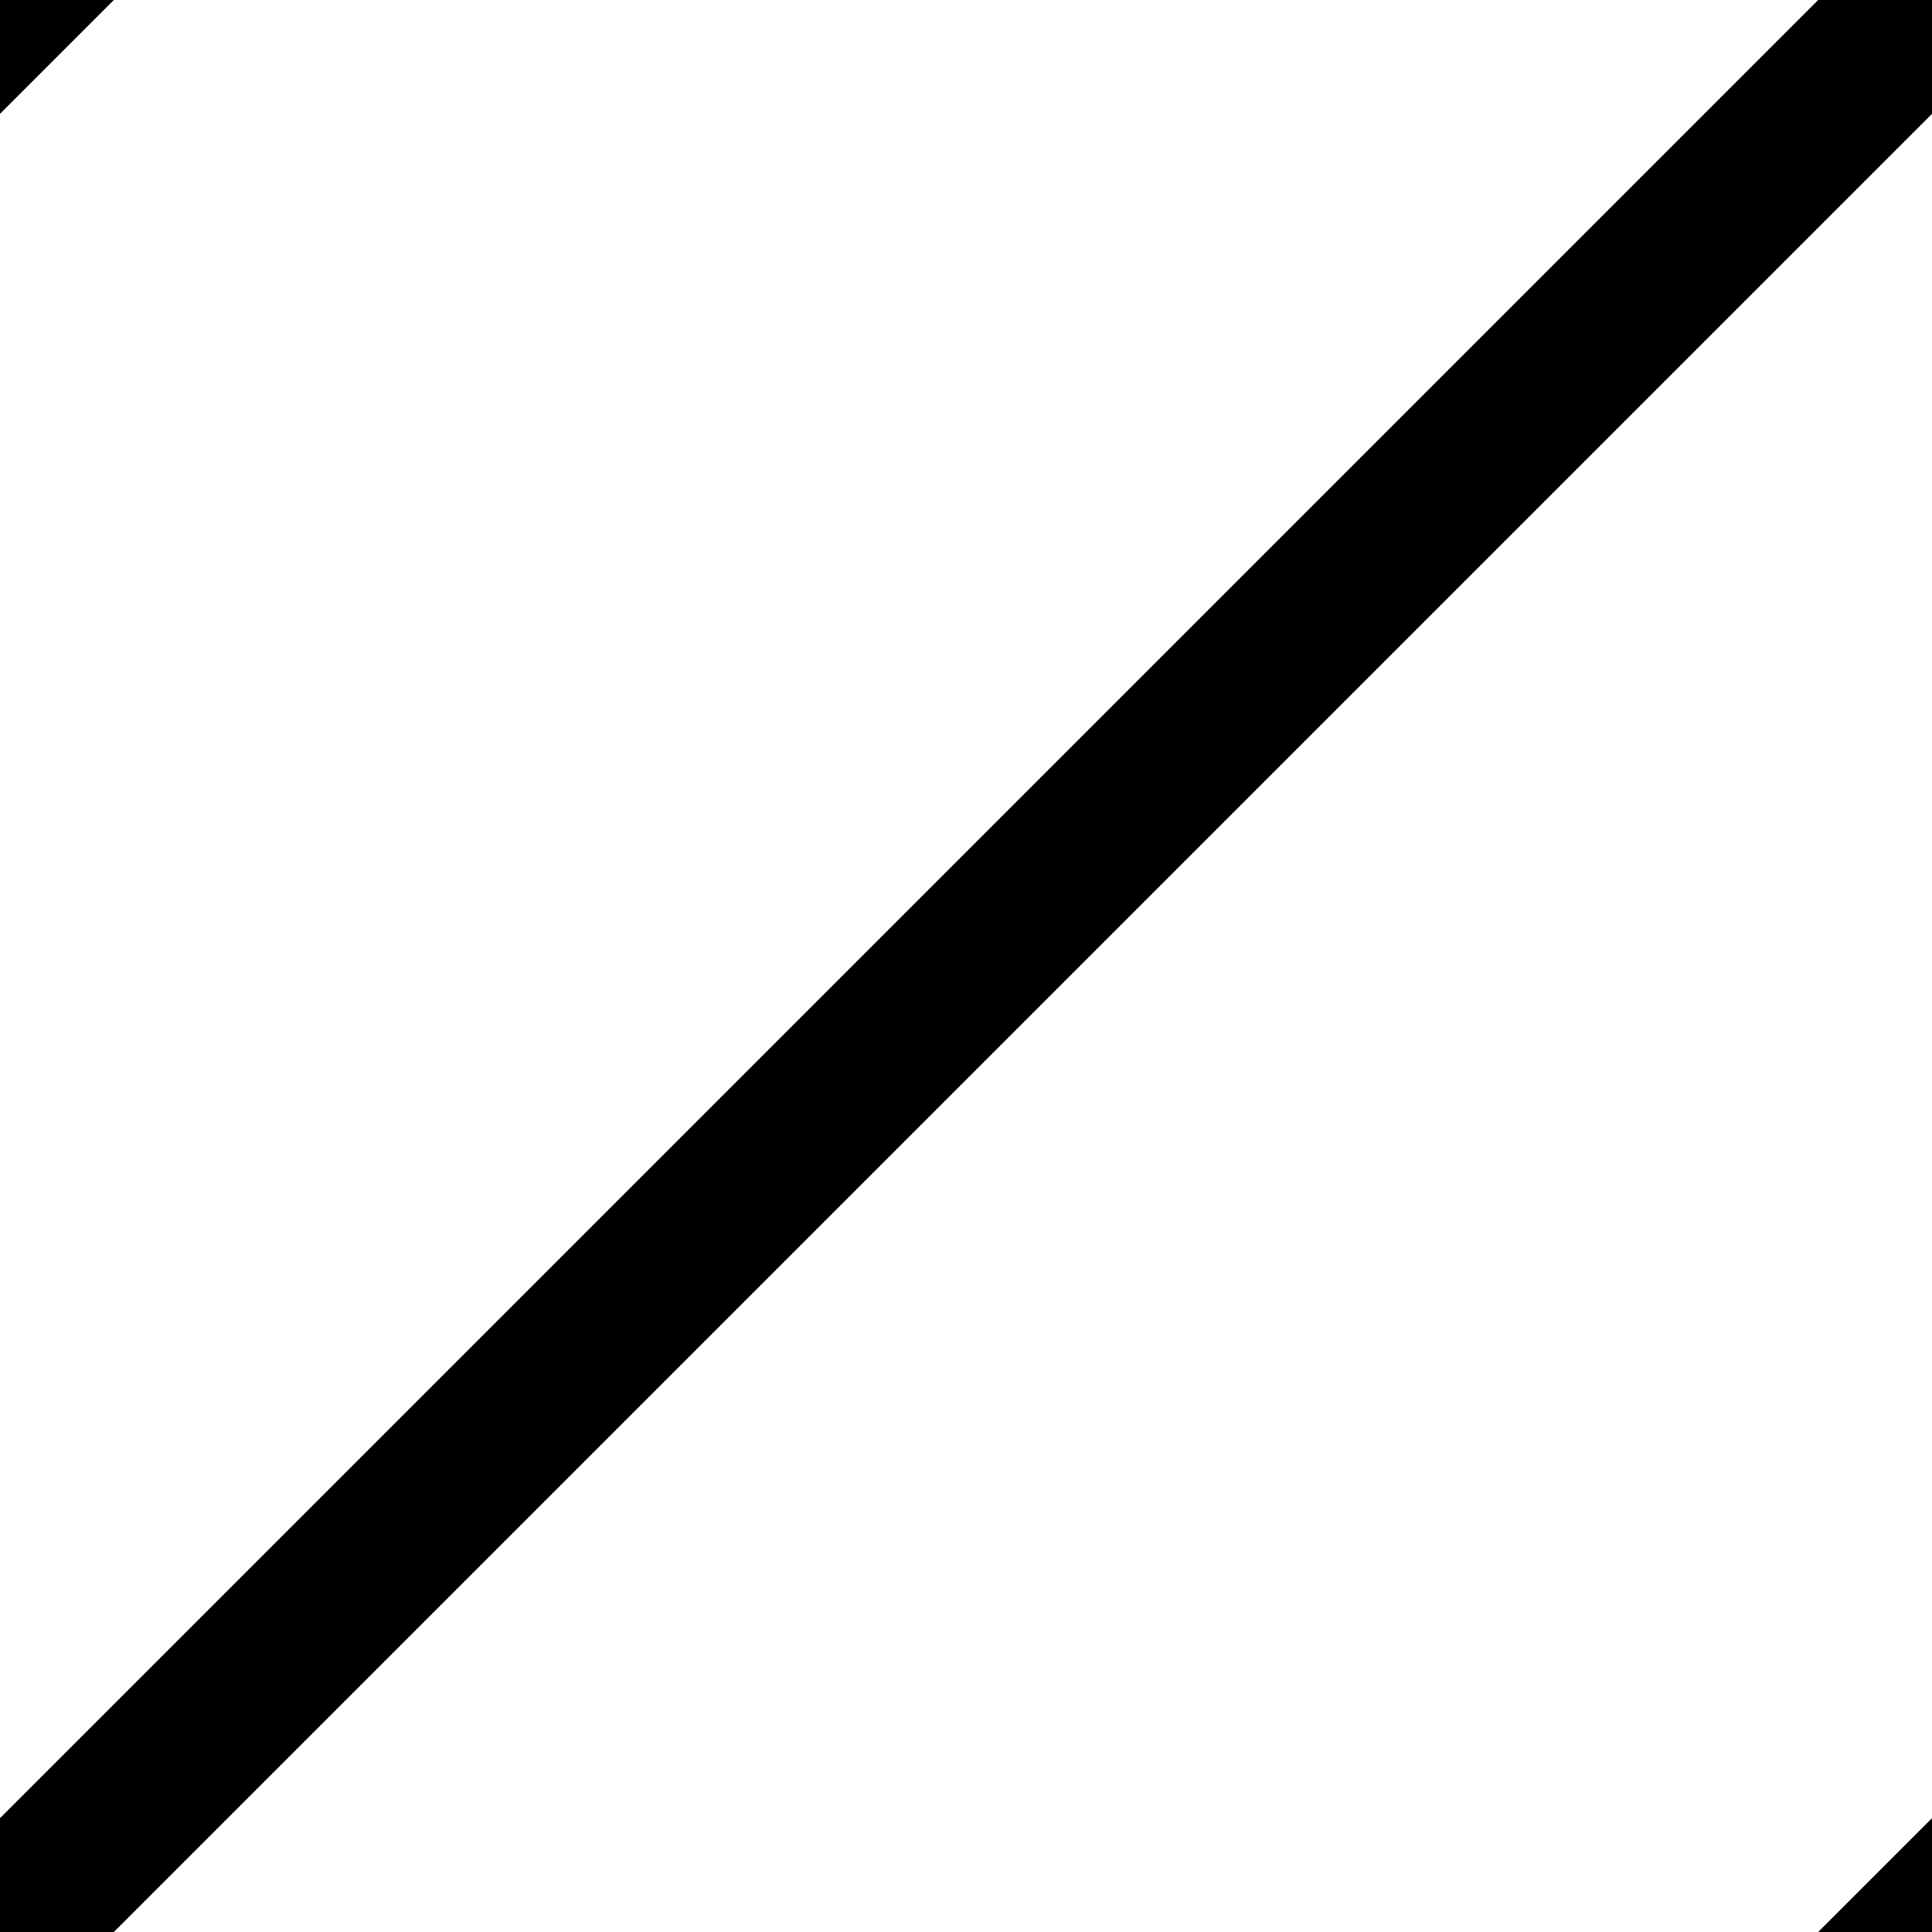 <svg width="12" height="12" viewBox="0 0 12 12" fill="none" xmlns="http://www.w3.org/2000/svg">
<rect x="0" y="0" width="12" height="12" fill="#808080" stroke="none"/>
<g clip-path="url(#clip0_1319_9783)">
<rect width="12" height="12" fill="white"/>
<path d="M0 12L12 0" stroke="black"/>
<path d="M6 18L18 6" stroke="black"/>
<path d="M-6 6L6 -6" stroke="black"/>
</g>
<defs>
<clipPath id="clip0_1319_9783">
<rect width="12" height="12" fill="white"/>
</clipPath>
</defs>
</svg>
